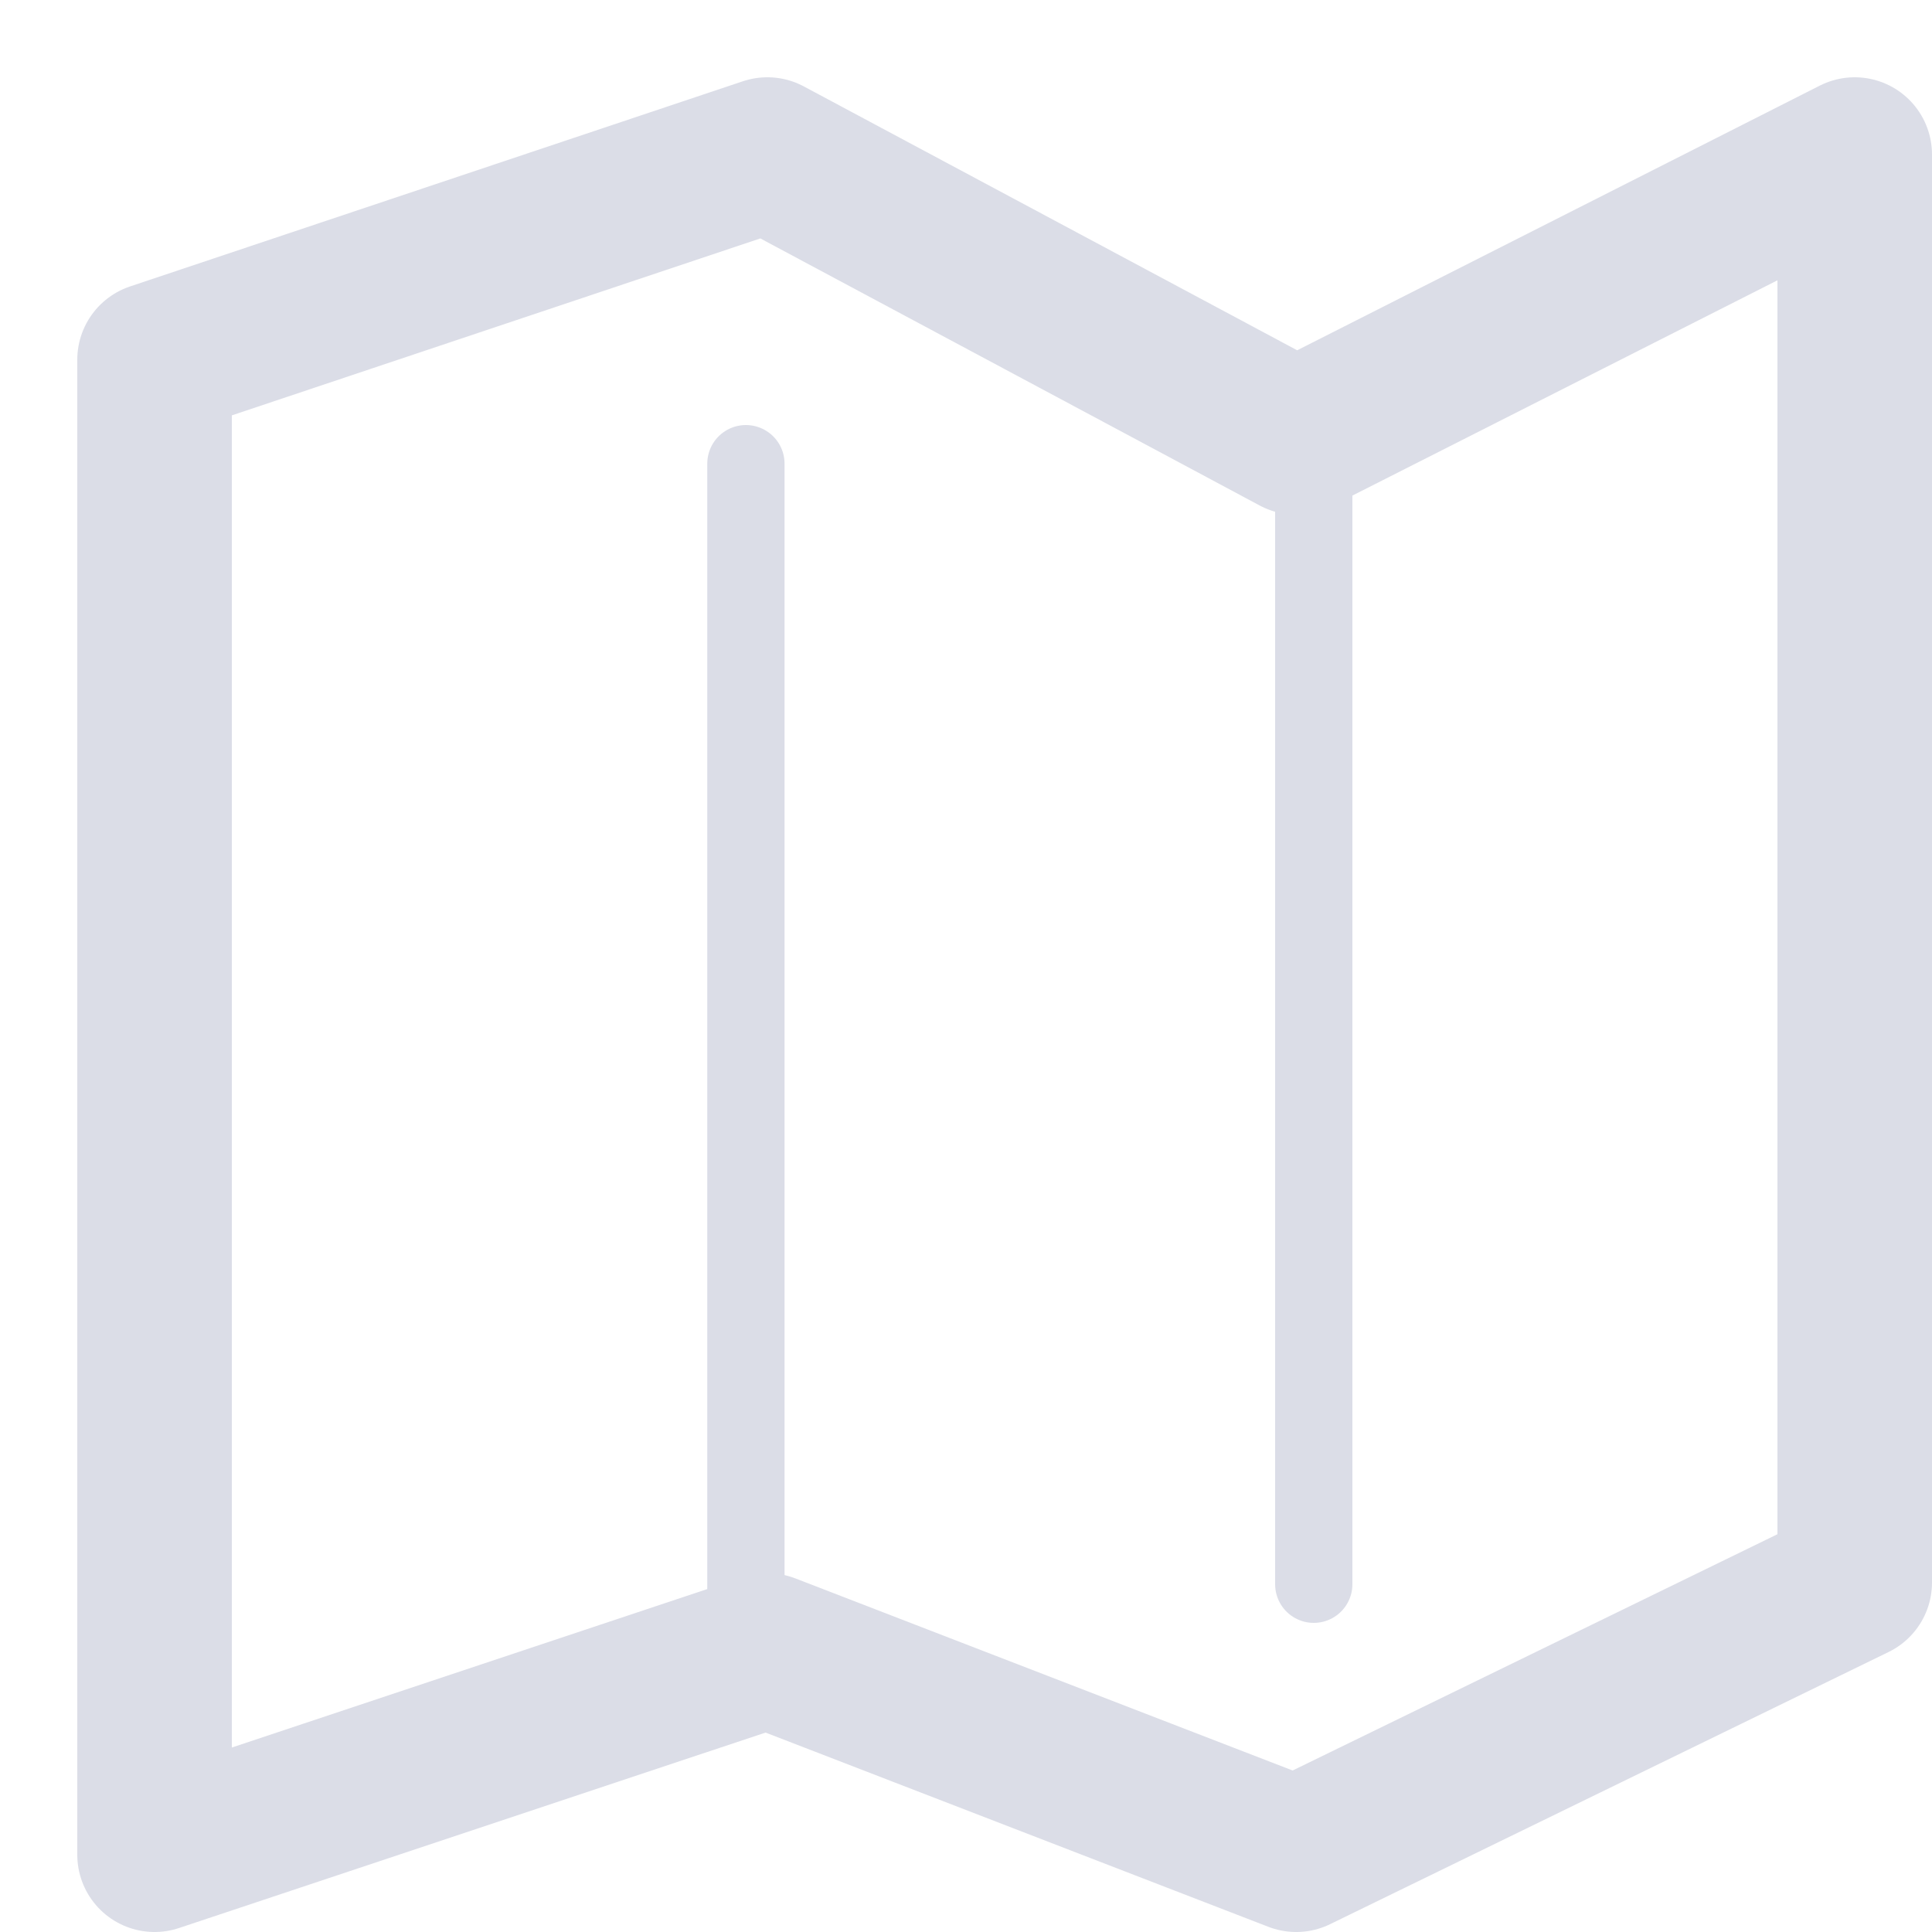 <svg xmlns="http://www.w3.org/2000/svg" width="25" height="25" viewBox="0 0 25 25">
    <g fill="none" fill-rule="evenodd" stroke="#DBDDE7">
        <path stroke-linejoin="round" stroke-width="2" d="M2 4.655L9.93 2l6.843 3.66L24 2v18.478L16.773 24l-6.842-2.643L2 24z"/>
        <path stroke-linecap="round" d="M9.652 6v15.5M17 6v14.5"/>
    </g>
</svg>
